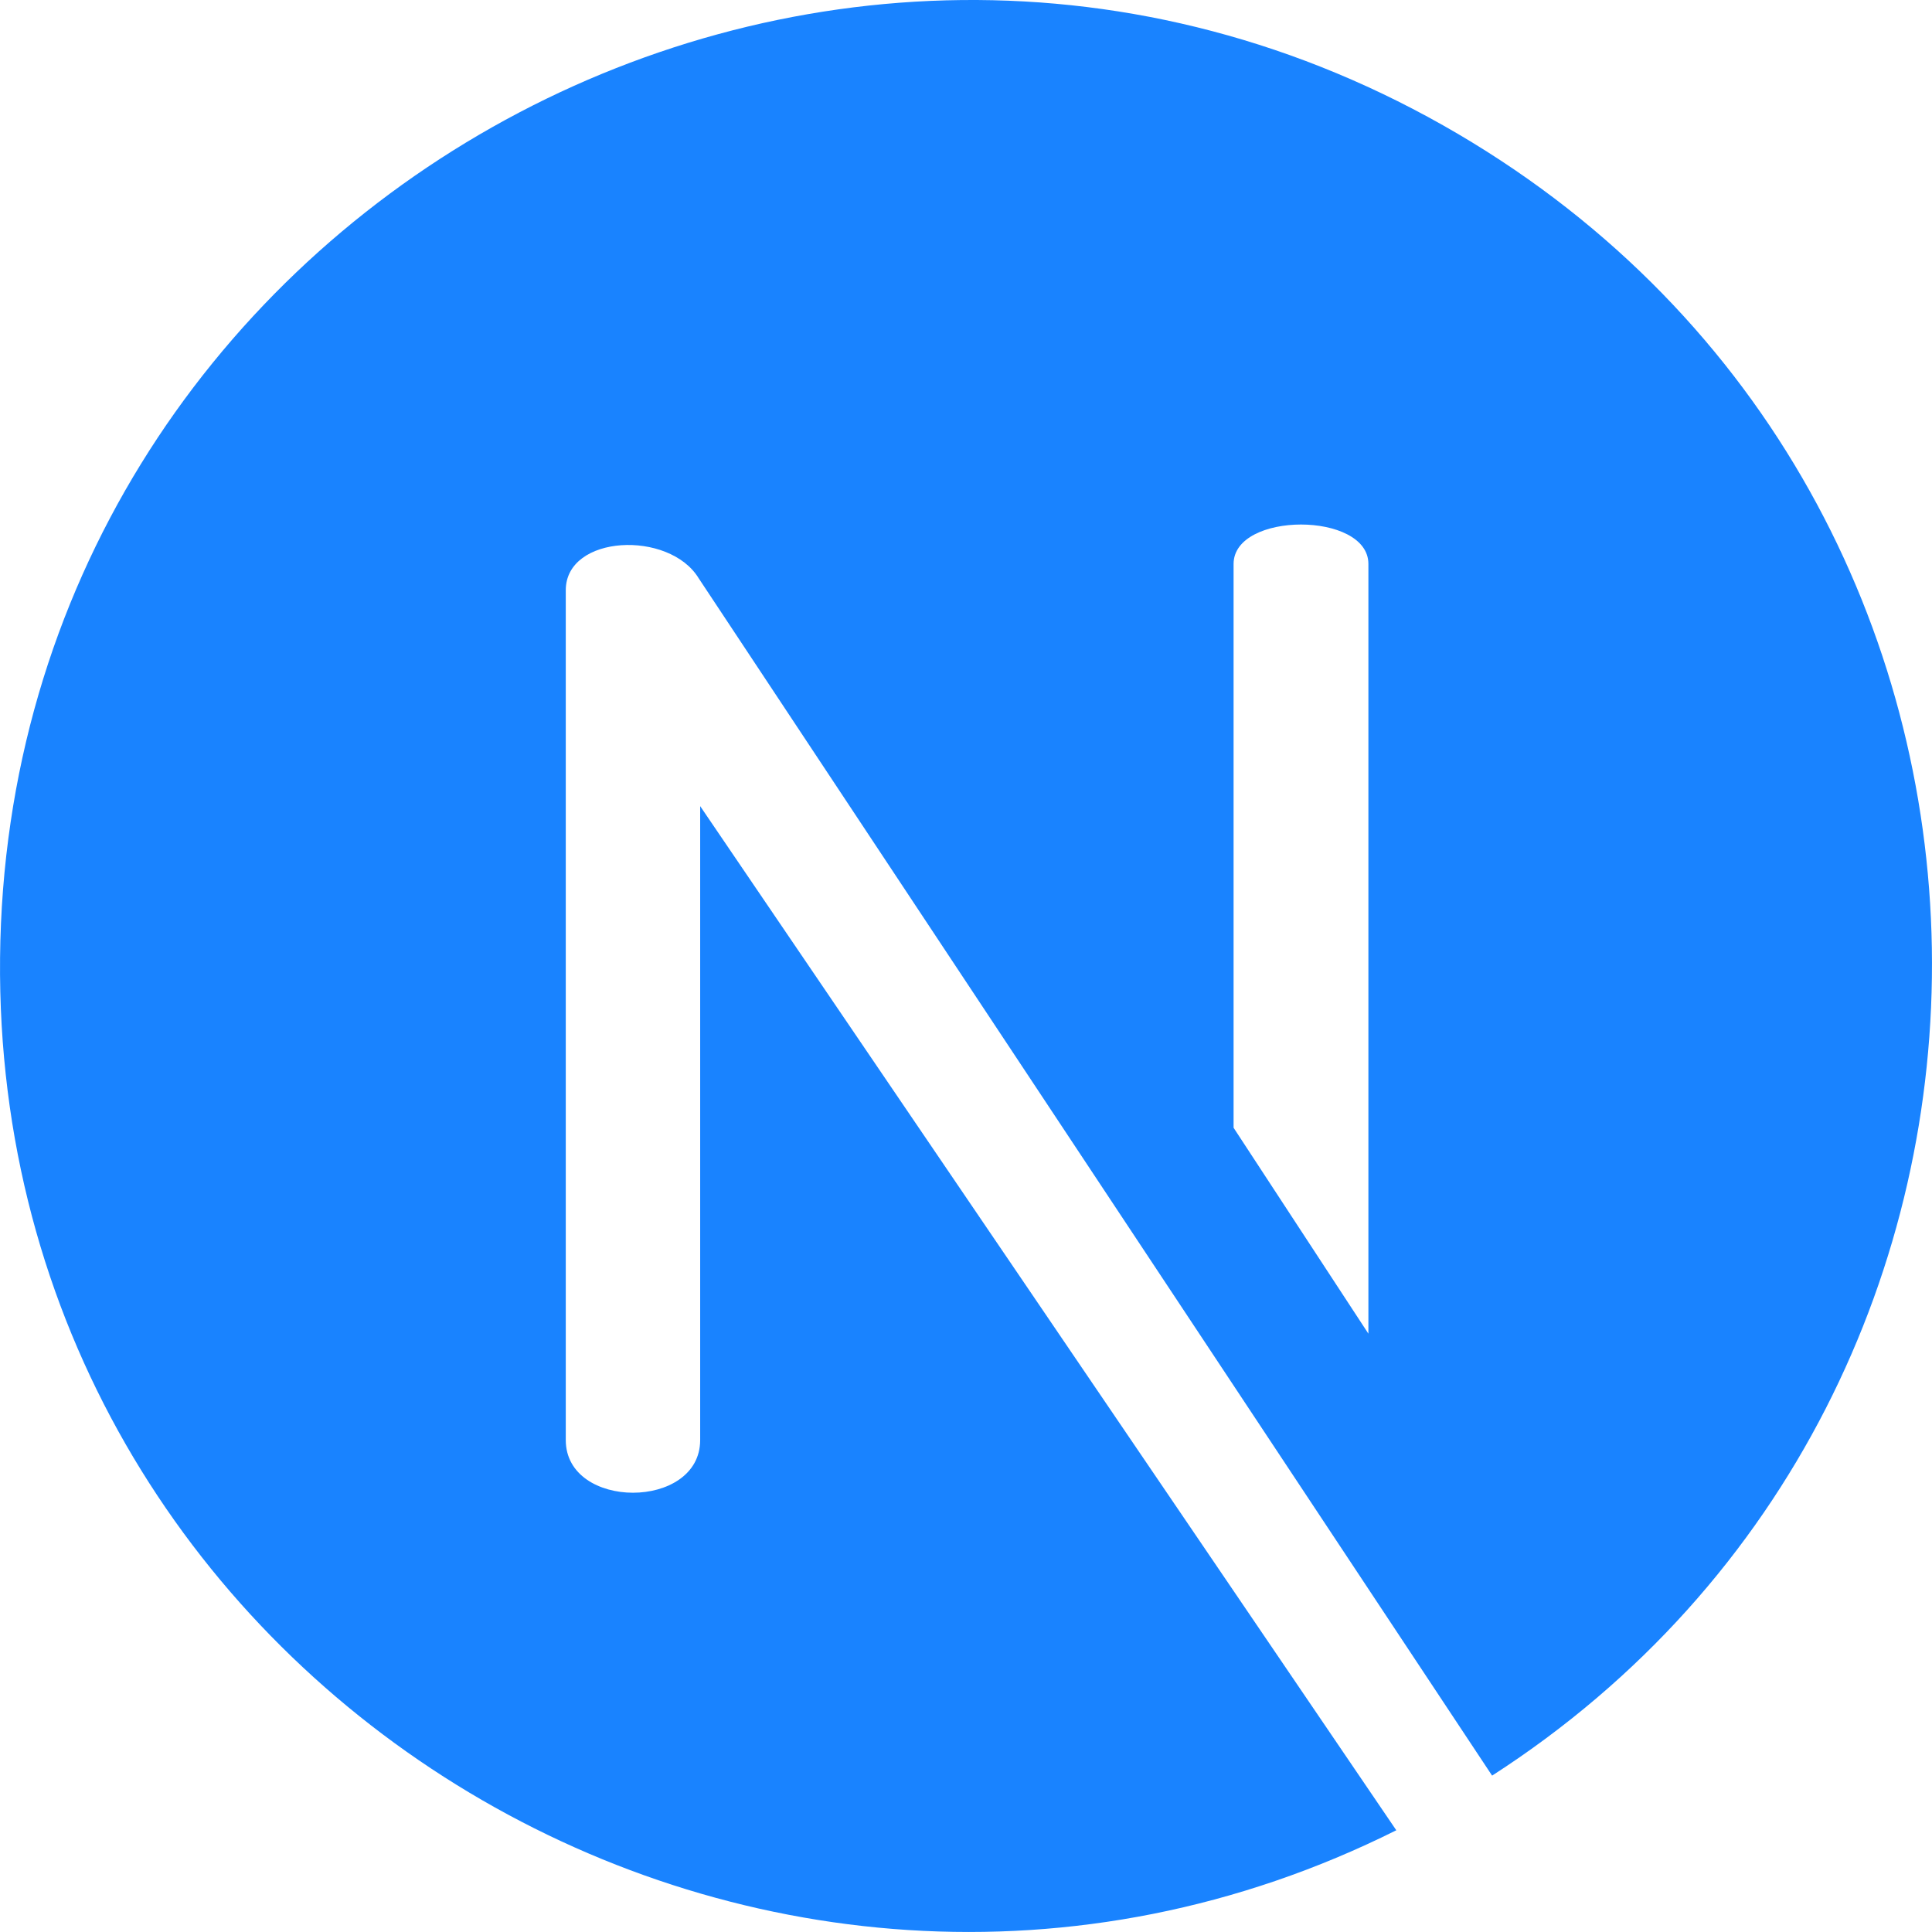 <?xml version="1.0" encoding="UTF-8"?>
<svg width="32" height="32" fill="none" version="1.1" viewBox="0 0 32 32" xmlns="http://www.w3.org/2000/svg"><path d="m24.15 2.219c-10.584-6.223-24.032 1.378-24.149 13.648-0.114 11.982 12.566 19.722 23.126 14.448l-11.53-16.963v10.5c0 1.163-2.226 1.163-2.226 0v-14.076c0-0.923 1.716-0.999 2.202-0.197l13.141 19.831c9.872-6.359 9.739-21.133-0.564-27.191zm-1.485 19.871-2.233-3.411v-9.338c0-0.871 2.233-0.871 2.233 0v12.749z" fill="#1983ff"/></svg>
